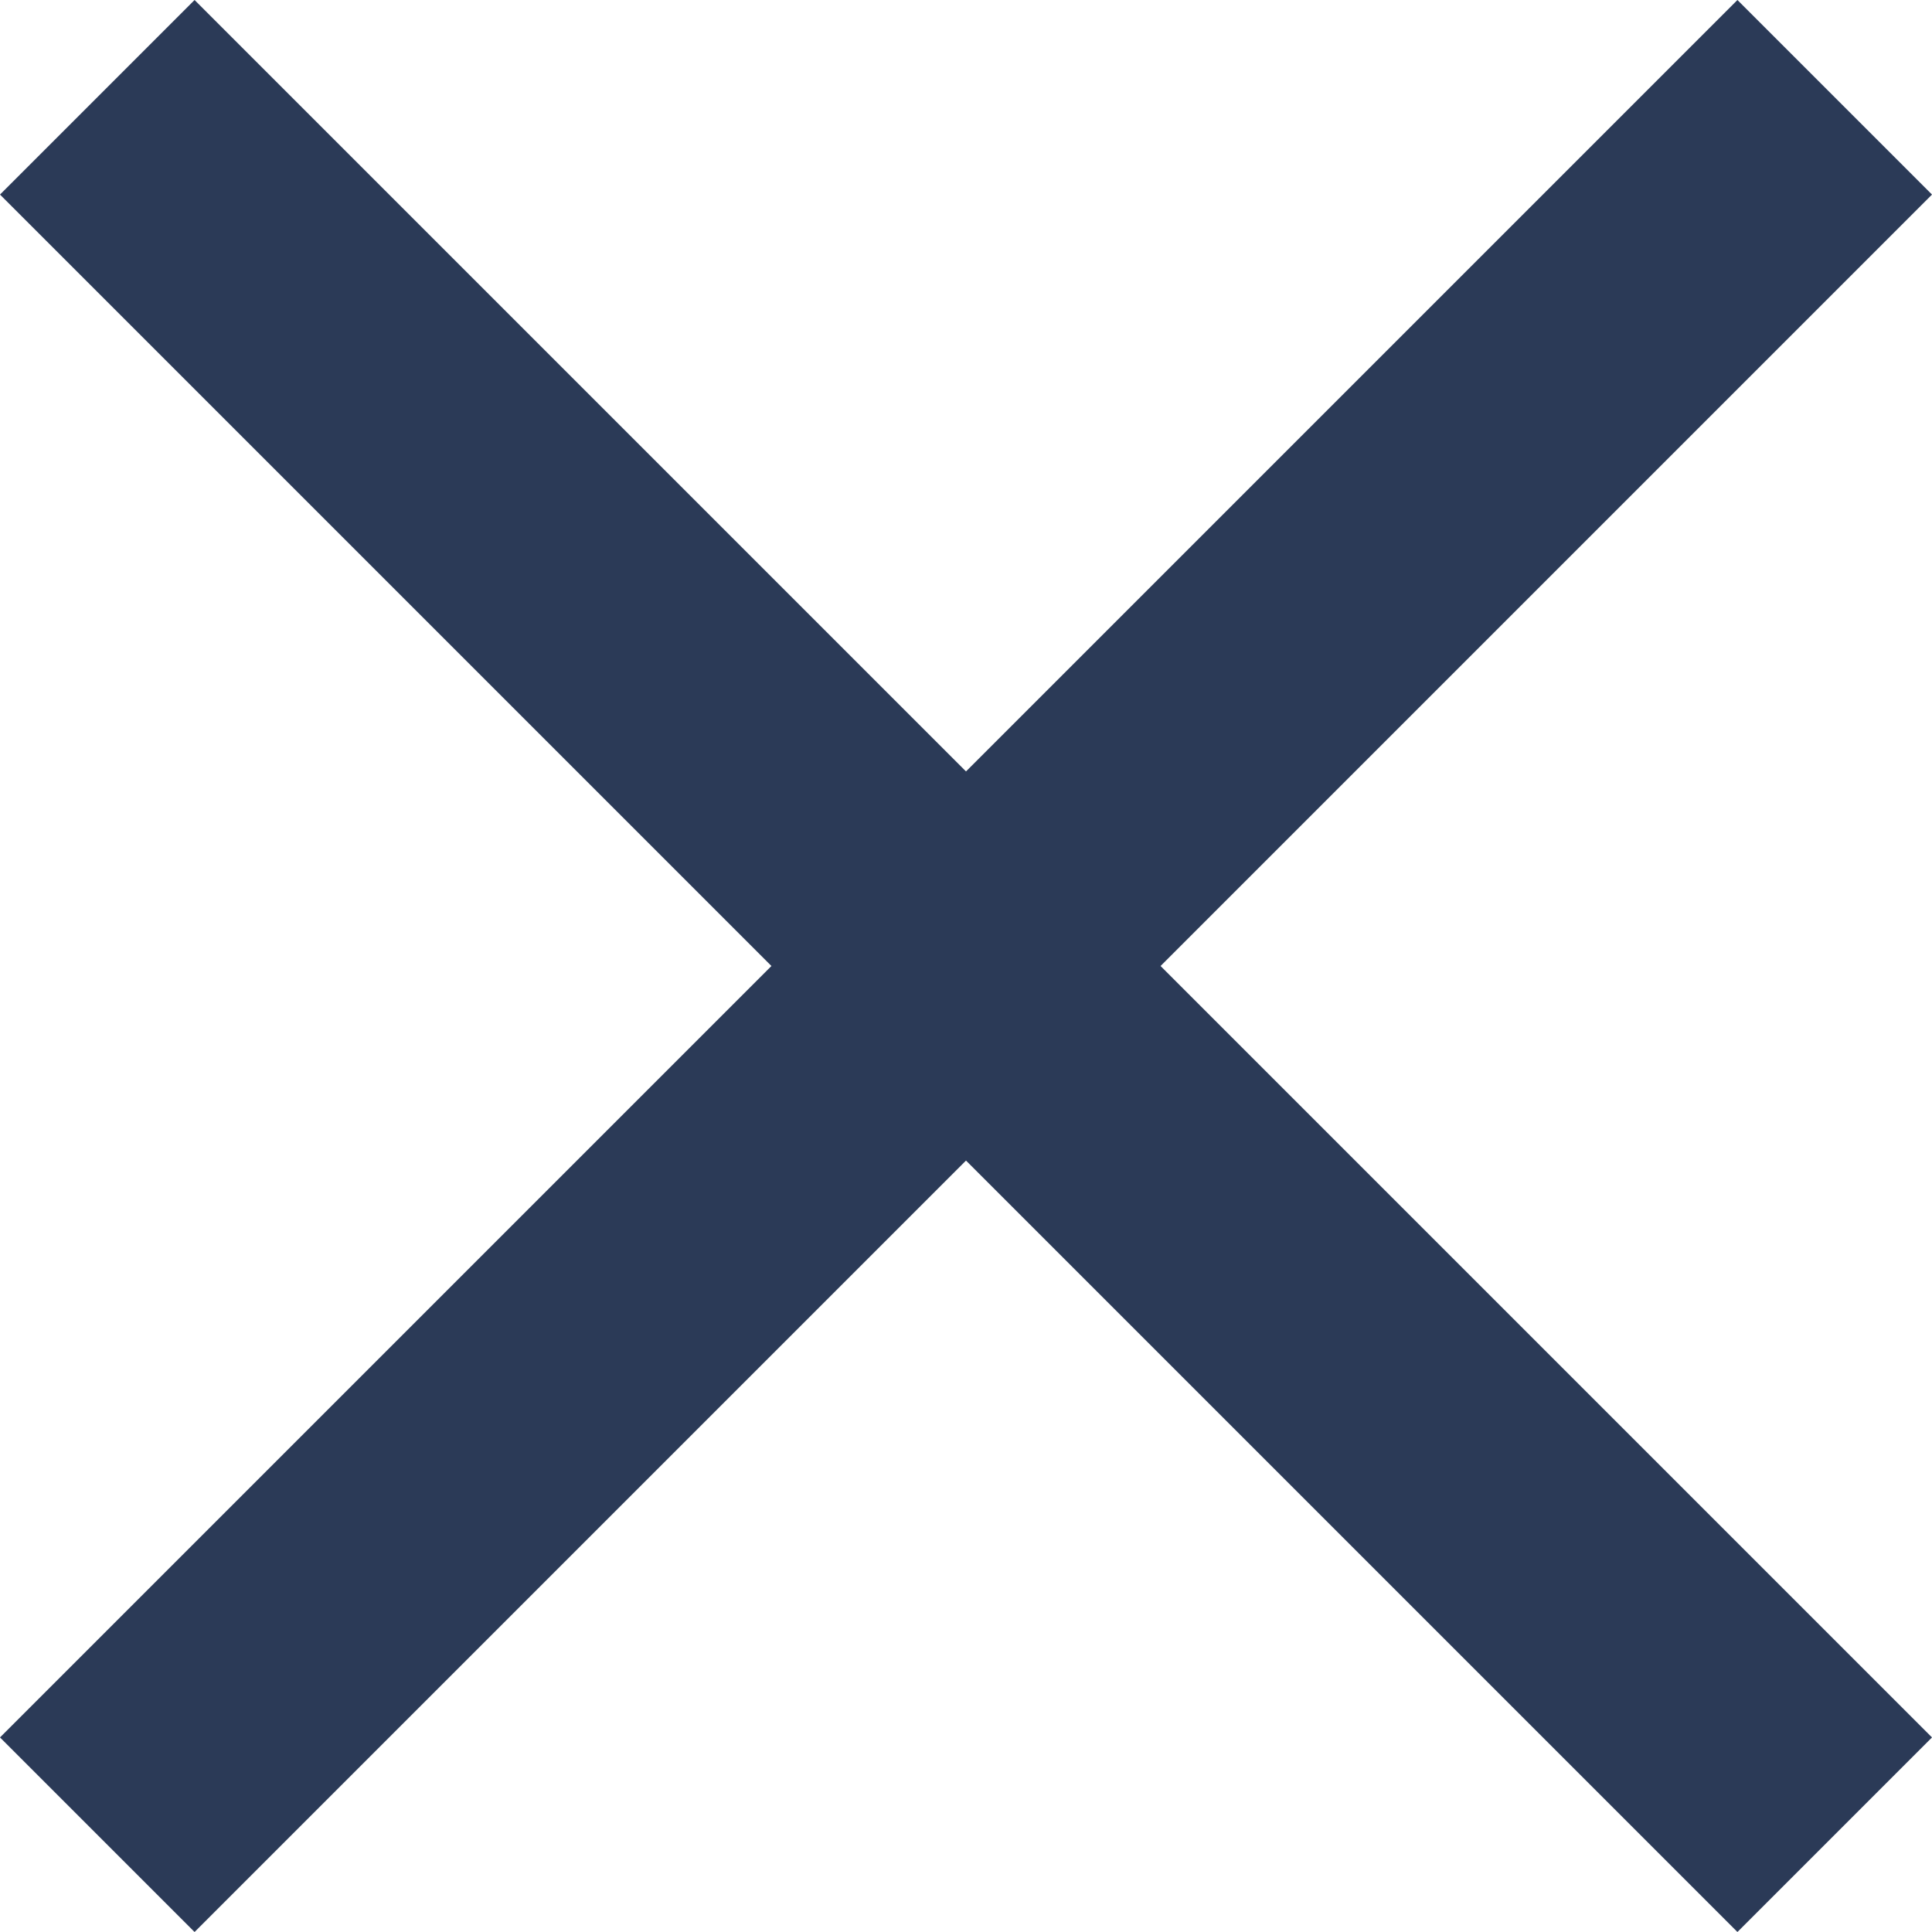 <svg xmlns="http://www.w3.org/2000/svg" width="10.138" height="10.138" viewBox="0 0 10.138 10.138"><defs><style>.a{fill:#2b3a57;}</style></defs><path class="a" d="M17.638,8.521,16.617,7.5l-4.048,4.048L8.521,7.5,7.5,8.521l4.048,4.048L7.5,16.617l1.021,1.021,4.048-4.048,4.048,4.048,1.021-1.021L13.59,12.569Z" transform="translate(-7.5 -7.5)"/></svg>